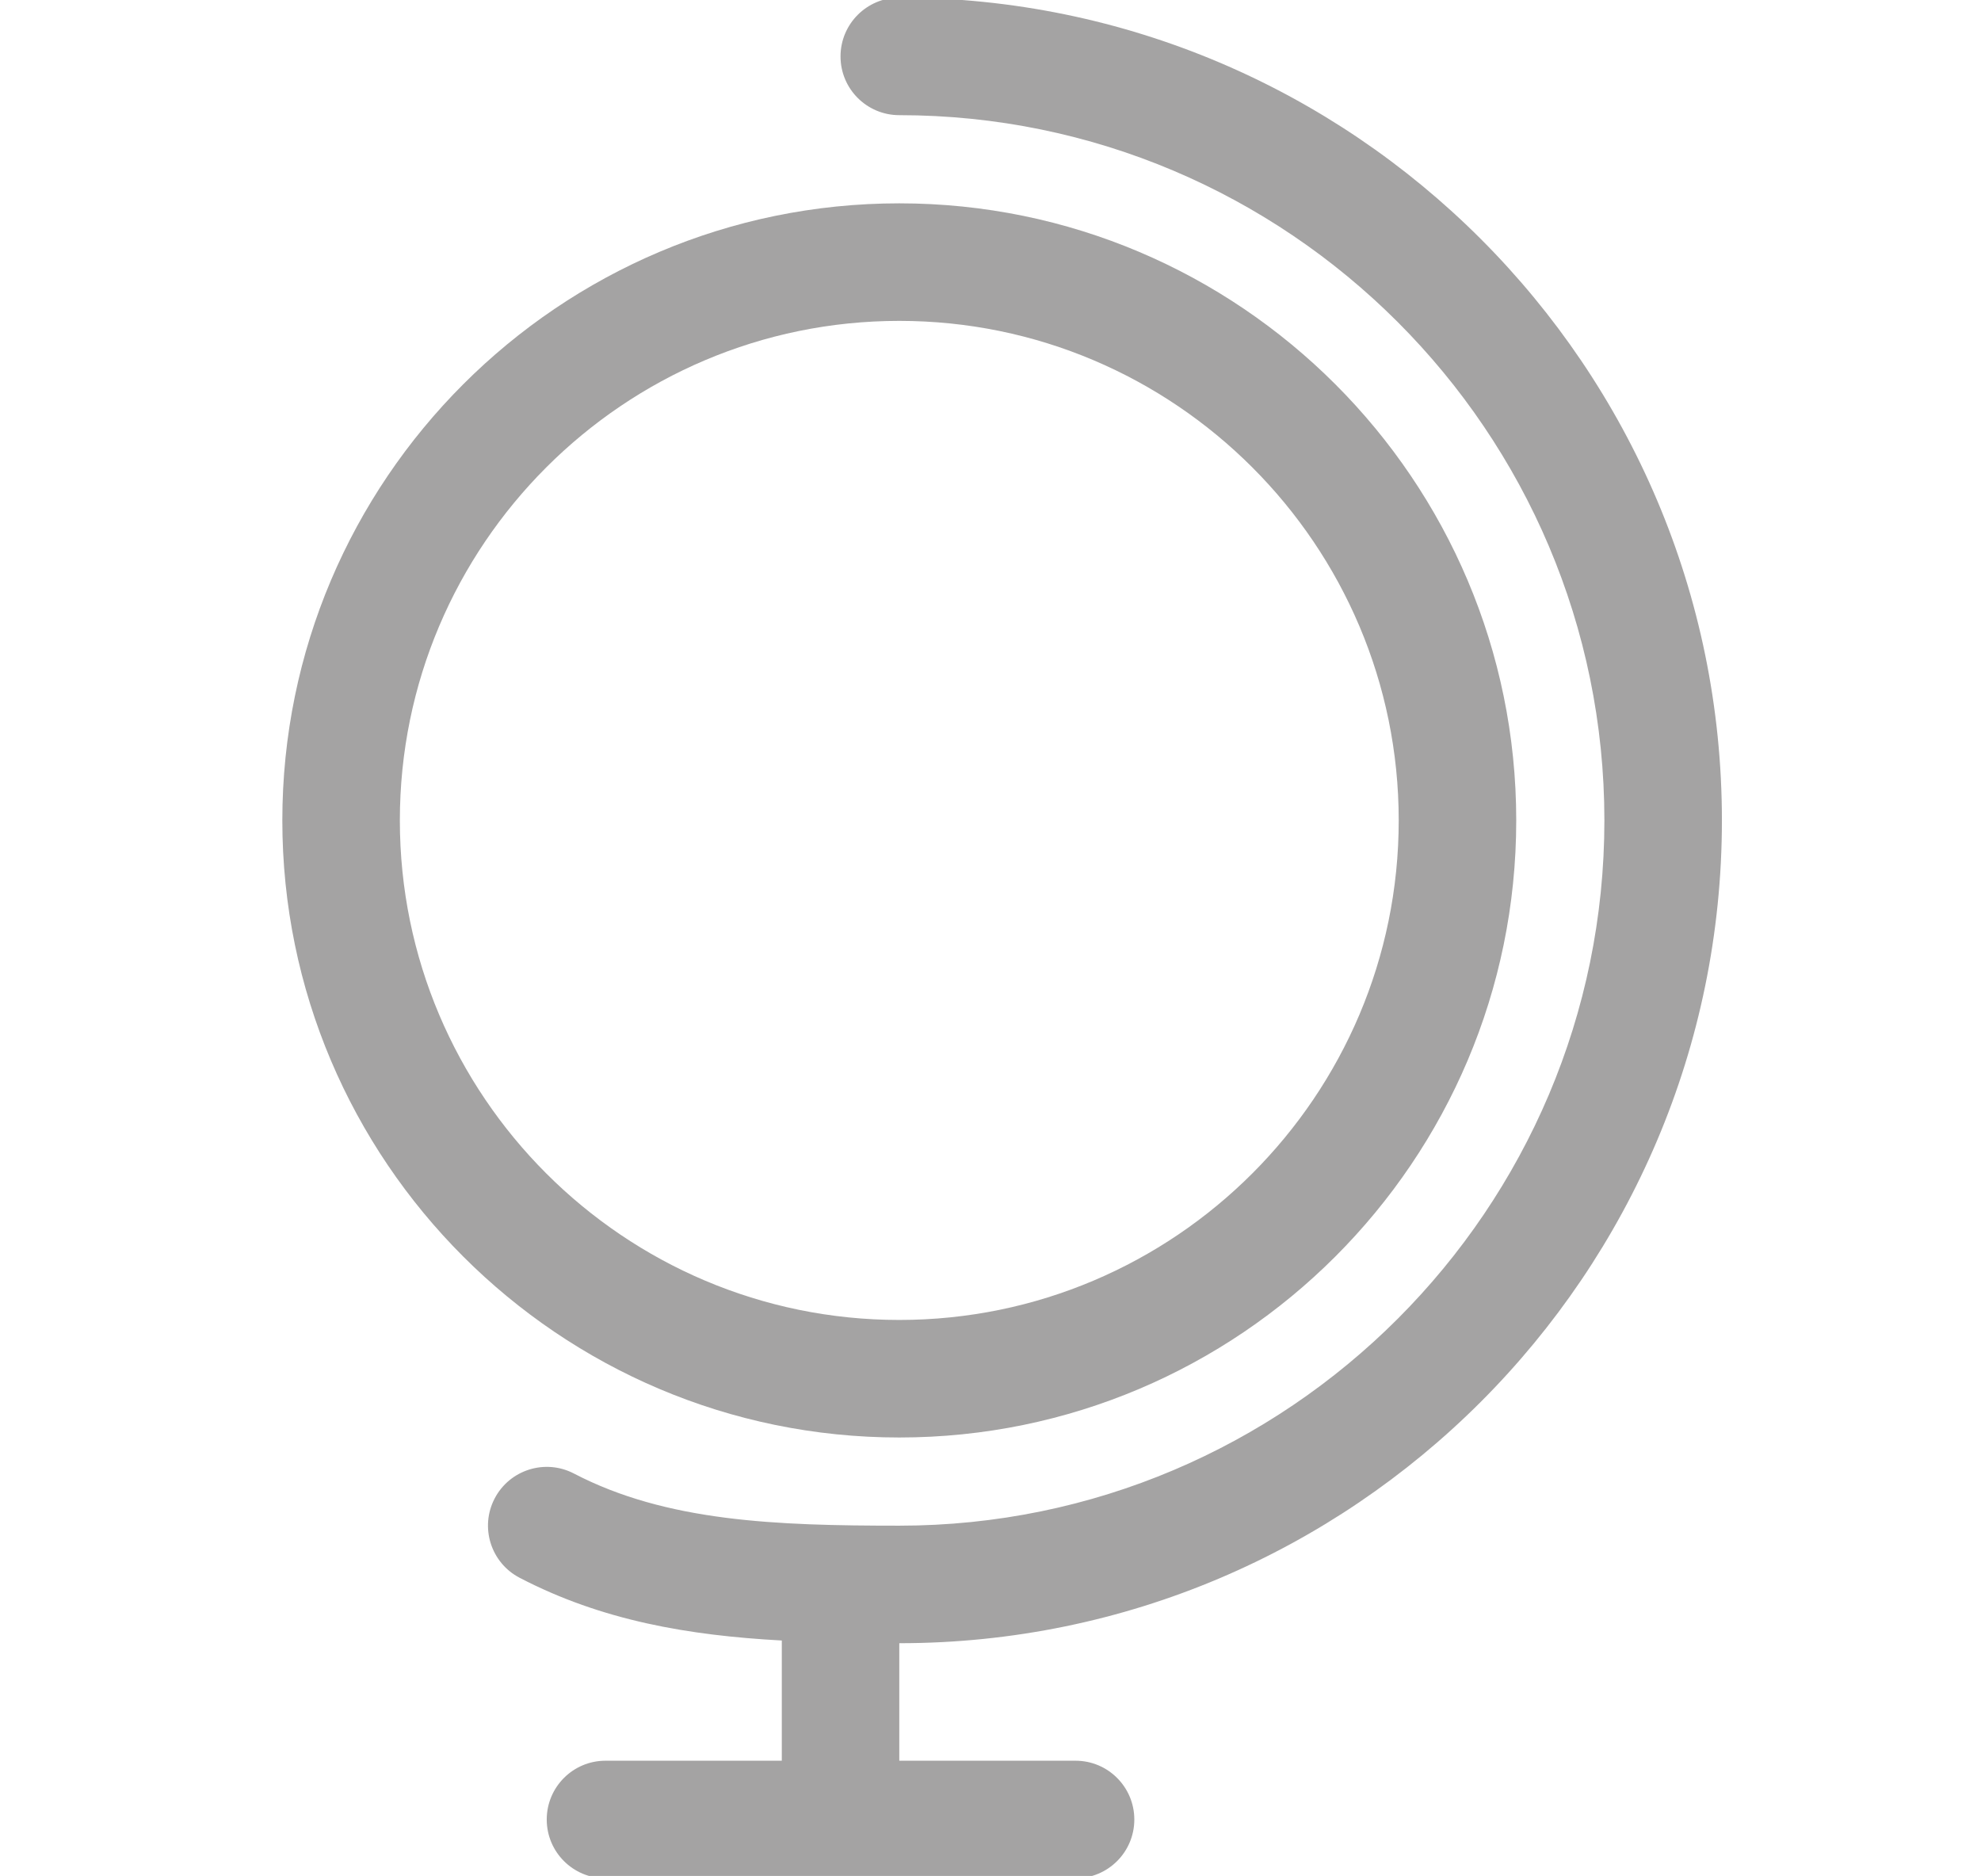 <?xml version="1.0" encoding="utf-8"?>
<!-- Generator: Adobe Illustrator 16.0.0, SVG Export Plug-In . SVG Version: 6.00 Build 0)  -->
<!DOCTYPE svg PUBLIC "-//W3C//DTD SVG 1.1//EN" "http://www.w3.org/Graphics/SVG/1.1/DTD/svg11.dtd">
<svg version="1.1" id="Isolation_Mode" xmlns="http://www.w3.org/2000/svg" xmlns:xlink="http://www.w3.org/1999/xlink" x="0px"
	 y="0px" width="60.854px" height="57.615px" viewBox="0 0 60.854 57.615" enable-background="new 0 0 60.854 57.615"
	 xml:space="preserve">
<g>
	<path fill="#A4A3A3" d="M27.625,3.537c11.943,0,21.66,9.717,21.66,21.66s-9.717,21.66-21.66,21.66
		c-3.788,0-7.155-0.121-9.996-1.602c-0.882-0.459-1.973-0.117-2.434,0.767s-0.117,1.974,0.767,2.435
		c2.529,1.318,5.195,1.771,8.054,1.927v3.692H18.6c-0.997,0-1.805,0.809-1.805,1.806s0.808,1.805,1.805,1.805h14.44
		c0.997,0,1.805-0.808,1.805-1.805s-0.808-1.806-1.805-1.806h-5.415v-3.609c13.934,0,25.27-11.336,25.27-25.27
		s-11.336-25.27-25.27-25.27c-0.997,0-1.805,0.809-1.805,1.805C25.819,2.729,26.628,3.537,27.625,3.537z"/>
	<path fill="#A4A3A3" d="M27.625,44.149c10.45,0,18.952-8.502,18.952-18.952c0-10.451-8.502-18.952-18.952-18.952
		c-10.45,0-18.952,8.501-18.952,18.952C8.672,35.647,17.175,44.149,27.625,44.149z M27.625,9.855c8.46,0,15.342,6.882,15.342,15.342
		s-6.882,15.342-15.342,15.342s-15.342-6.882-15.342-15.342S19.165,9.855,27.625,9.855z"/>
</g>
</svg>
